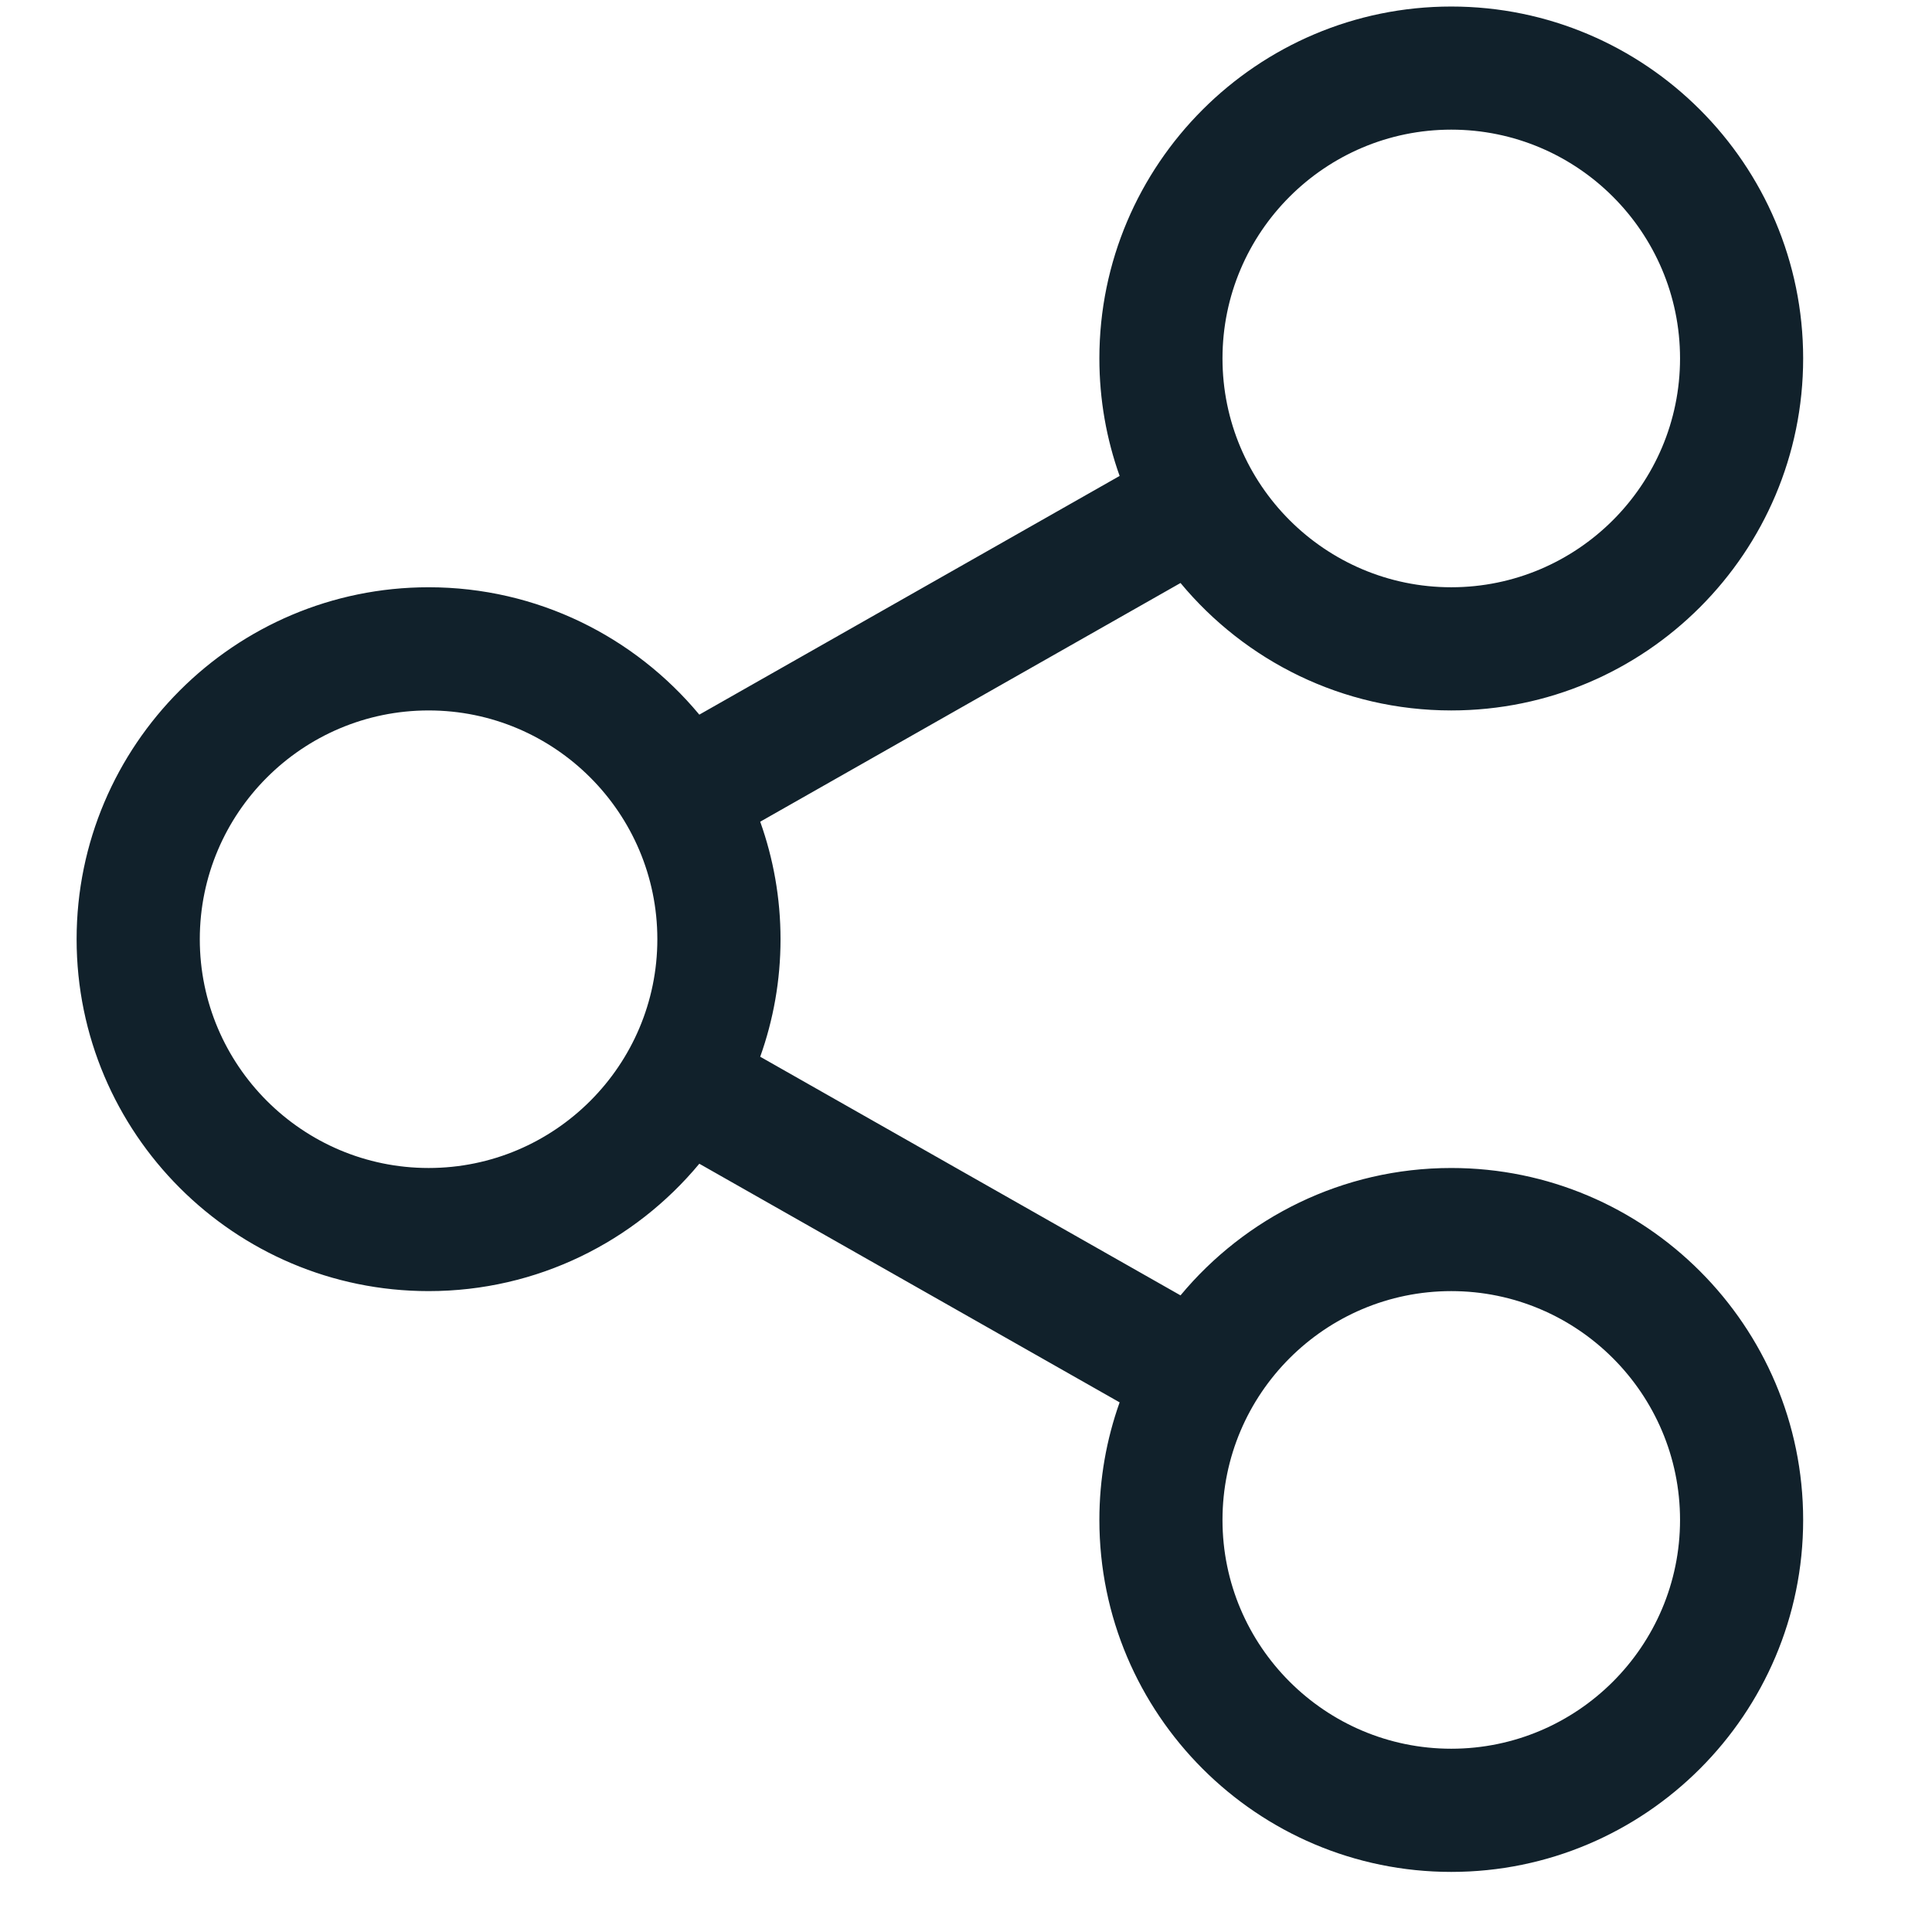 <svg width="29" height="29" viewBox="0 0 29 29" fill="none" xmlns="http://www.w3.org/2000/svg">
<g id="share-svgrepo-com 2" clip-path="url(#clip0_972_3309)">
<path id="Vector" d="M21.784 17.532C20.152 17.532 18.69 18.277 17.72 19.444L11.411 15.862C11.608 15.31 11.716 14.717 11.716 14.098C11.716 13.479 11.608 12.886 11.411 12.334L17.72 8.751C18.689 9.919 20.151 10.664 21.784 10.664C24.697 10.664 27.066 8.294 27.066 5.38C27.066 2.467 24.697 0.098 21.784 0.098C18.872 0.098 16.502 2.467 16.502 5.38C16.502 5.999 16.609 6.592 16.806 7.144L10.497 10.727C9.527 9.56 8.066 8.815 6.434 8.815C3.52 8.815 1.15 11.185 1.15 14.098C1.15 17.011 3.52 19.38 6.434 19.38C8.066 19.38 9.527 18.636 10.497 17.468L16.806 21.05C16.609 21.603 16.502 22.197 16.502 22.815C16.502 25.728 18.871 28.098 21.784 28.098C24.697 28.098 27.066 25.728 27.066 22.815C27.066 19.902 24.697 17.532 21.784 17.532ZM21.784 1.946C23.677 1.946 25.218 3.486 25.218 5.38C25.218 7.274 23.677 8.815 21.784 8.815C19.891 8.815 18.35 7.274 18.35 5.38C18.35 3.486 19.891 1.946 21.784 1.946ZM6.434 17.532C4.54 17.532 2.999 15.991 2.999 14.098C2.999 12.204 4.54 10.664 6.434 10.664C8.327 10.664 9.867 12.204 9.867 14.098C9.867 15.991 8.327 17.532 6.434 17.532ZM21.784 26.249C19.891 26.249 18.35 24.709 18.35 22.815C18.35 20.921 19.891 19.38 21.784 19.38C23.677 19.38 25.218 20.921 25.218 22.815C25.218 24.709 23.677 26.249 21.784 26.249Z" fill="#11212B"/>
</g>
<defs>
<clipPath id="clip0_972_3309">
<rect width="28" height="28" fill="white" transform="translate(0.107 0.098)"/>
</clipPath>
</defs>
</svg>
